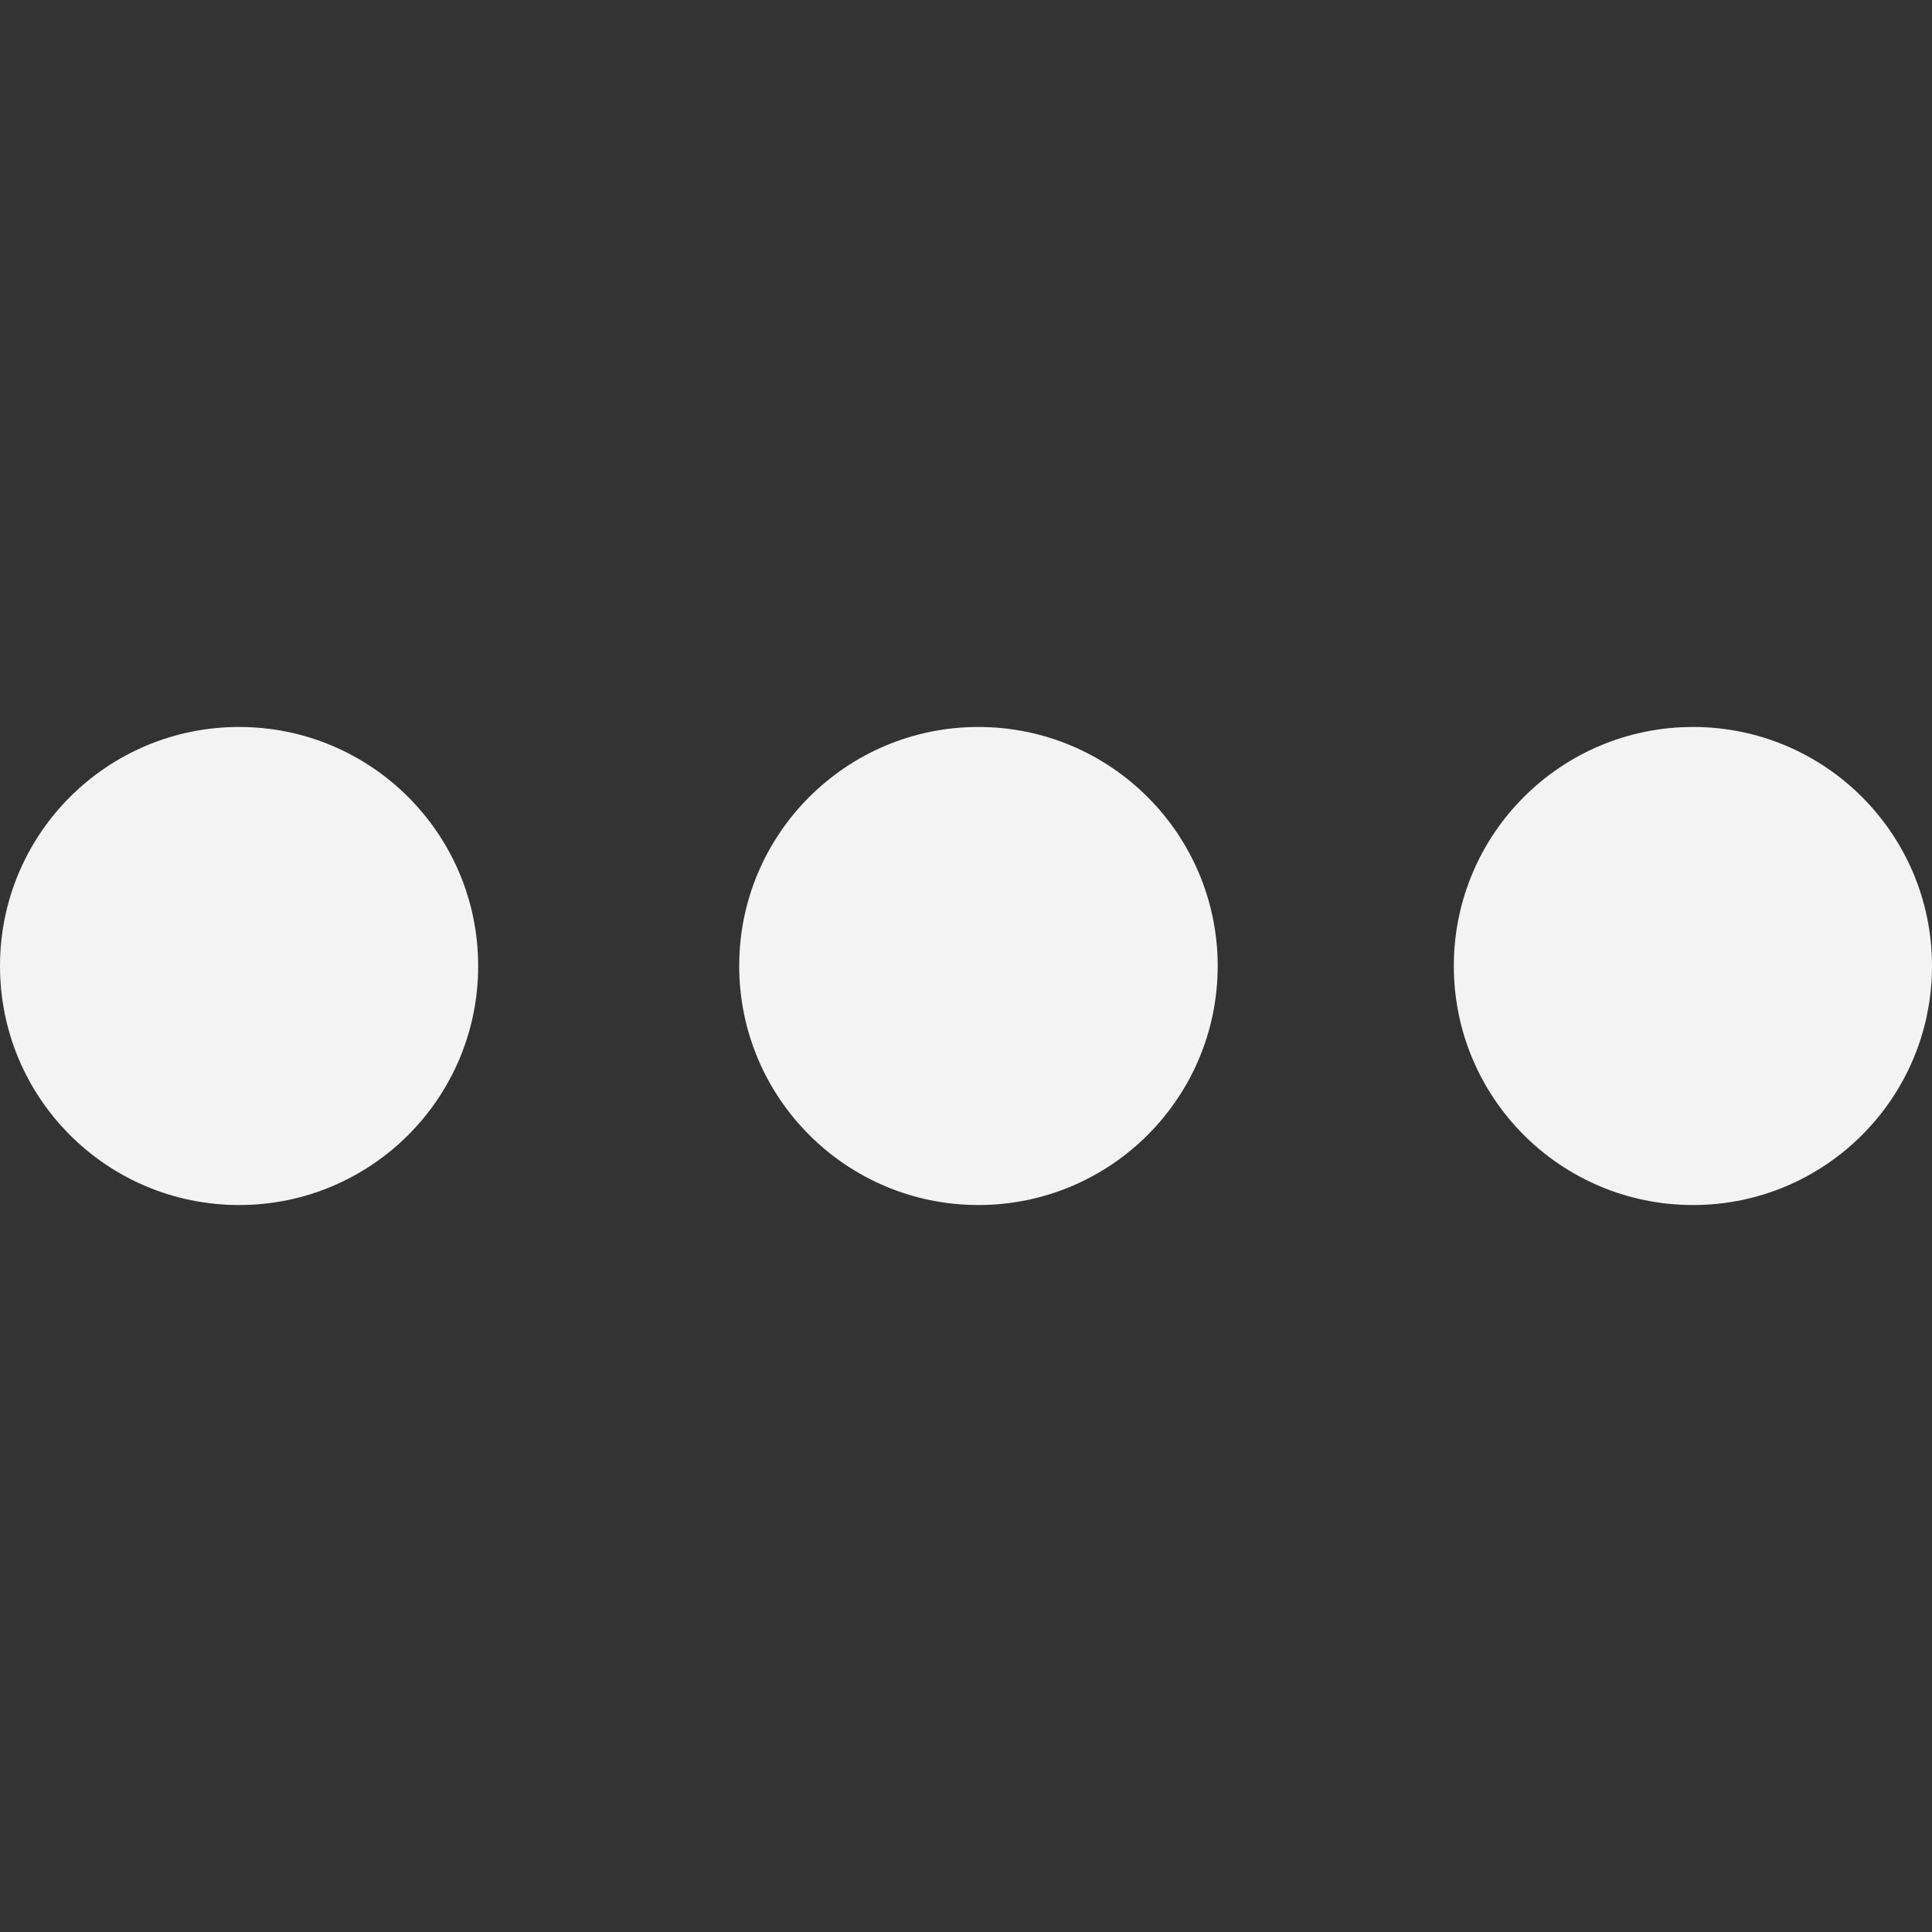 <svg width="18" height="18" viewBox="0 0 18 18" fill="none" xmlns="http://www.w3.org/2000/svg">
<rect x="0" y="0" width="18" height="18" fill="#333333" stroke="none"/>
<path d="M2.228 6.773C0.997 6.773 0 7.769 0 9C0 10.231 0.996 11.227 2.228 11.227C3.457 11.227 4.455 10.232 4.455 9C4.455 7.769 3.457 6.773 2.228 6.773ZM9.115 6.773C7.887 6.773 6.887 7.768 6.887 8.999C6.887 10.23 7.886 11.227 9.115 11.227C10.345 11.227 11.345 10.232 11.345 8.999C11.344 7.769 10.345 6.773 9.115 6.773ZM15.774 6.773C14.543 6.773 13.545 7.769 13.545 9C13.545 10.23 14.541 11.227 15.774 11.227C17.002 11.227 18 10.232 18 9C18 7.769 17.002 6.773 15.774 6.773Z" fill="#F3F3F3"/>
</svg>
